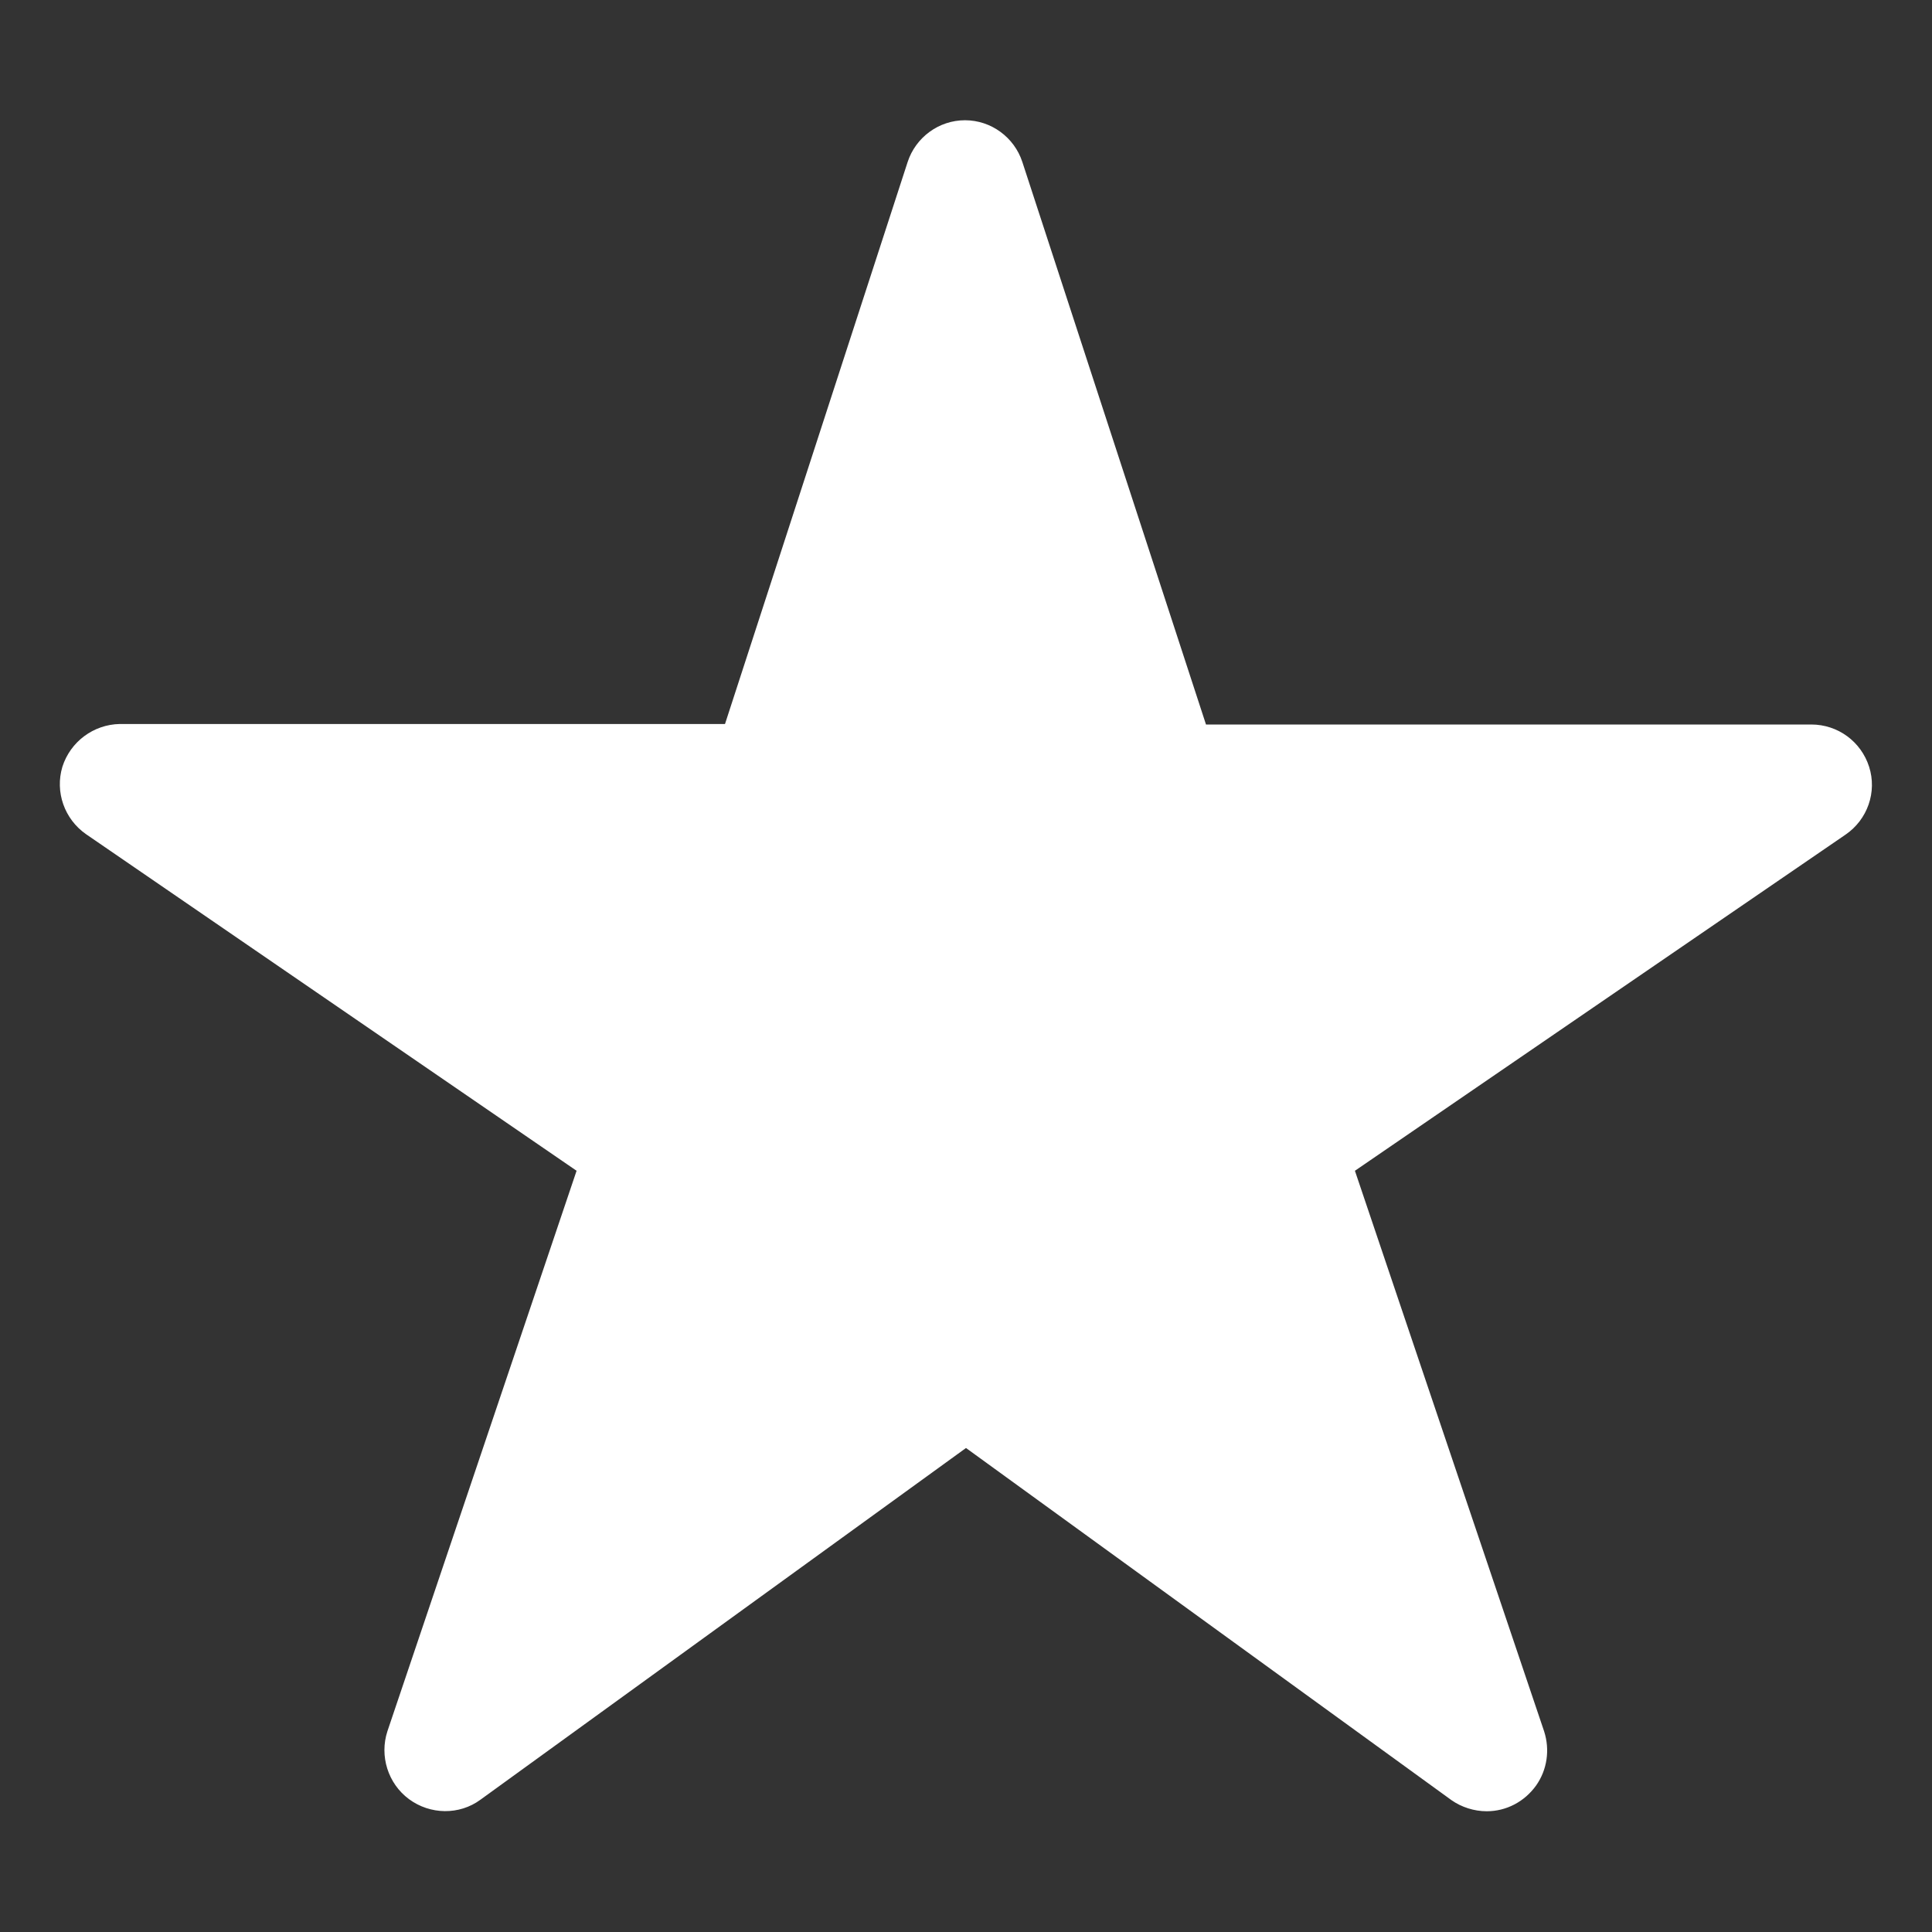 <svg xmlns="http://www.w3.org/2000/svg" xmlns:xlink="http://www.w3.org/1999/xlink" fill="#ffffff" viewBox="0 0 384 384">
<rect x="0" y="0" width="384" height="384" fill="#333333" stroke="none"/>
<path d="M295.5,360c-2.5,0-5-0.8-7-2.2L192,287.8l-96.5,69.9c-4.2,3.1-10,3-14.2-0.1c-4.2-3.1-5.9-8.6-4.3-13.5l37.6-111.4
	l-97.5-66.9c-4.3-3-6.2-8.4-4.7-13.4c1.6-5,6.2-8.4,11.4-8.5h120.3l36.3-111.7c1.6-4.9,6.2-8.3,11.4-8.3s9.8,3.4,11.4,8.3L239.7,144
	H360c5.3,0,9.9,3.4,11.5,8.4c1.6,5-0.3,10.5-4.7,13.5l-97.5,66.8l37.6,111.4c1.2,3.7,0.6,7.7-1.6,10.8
	C303,358.1,299.4,360,295.5,360z"/>
</svg>
